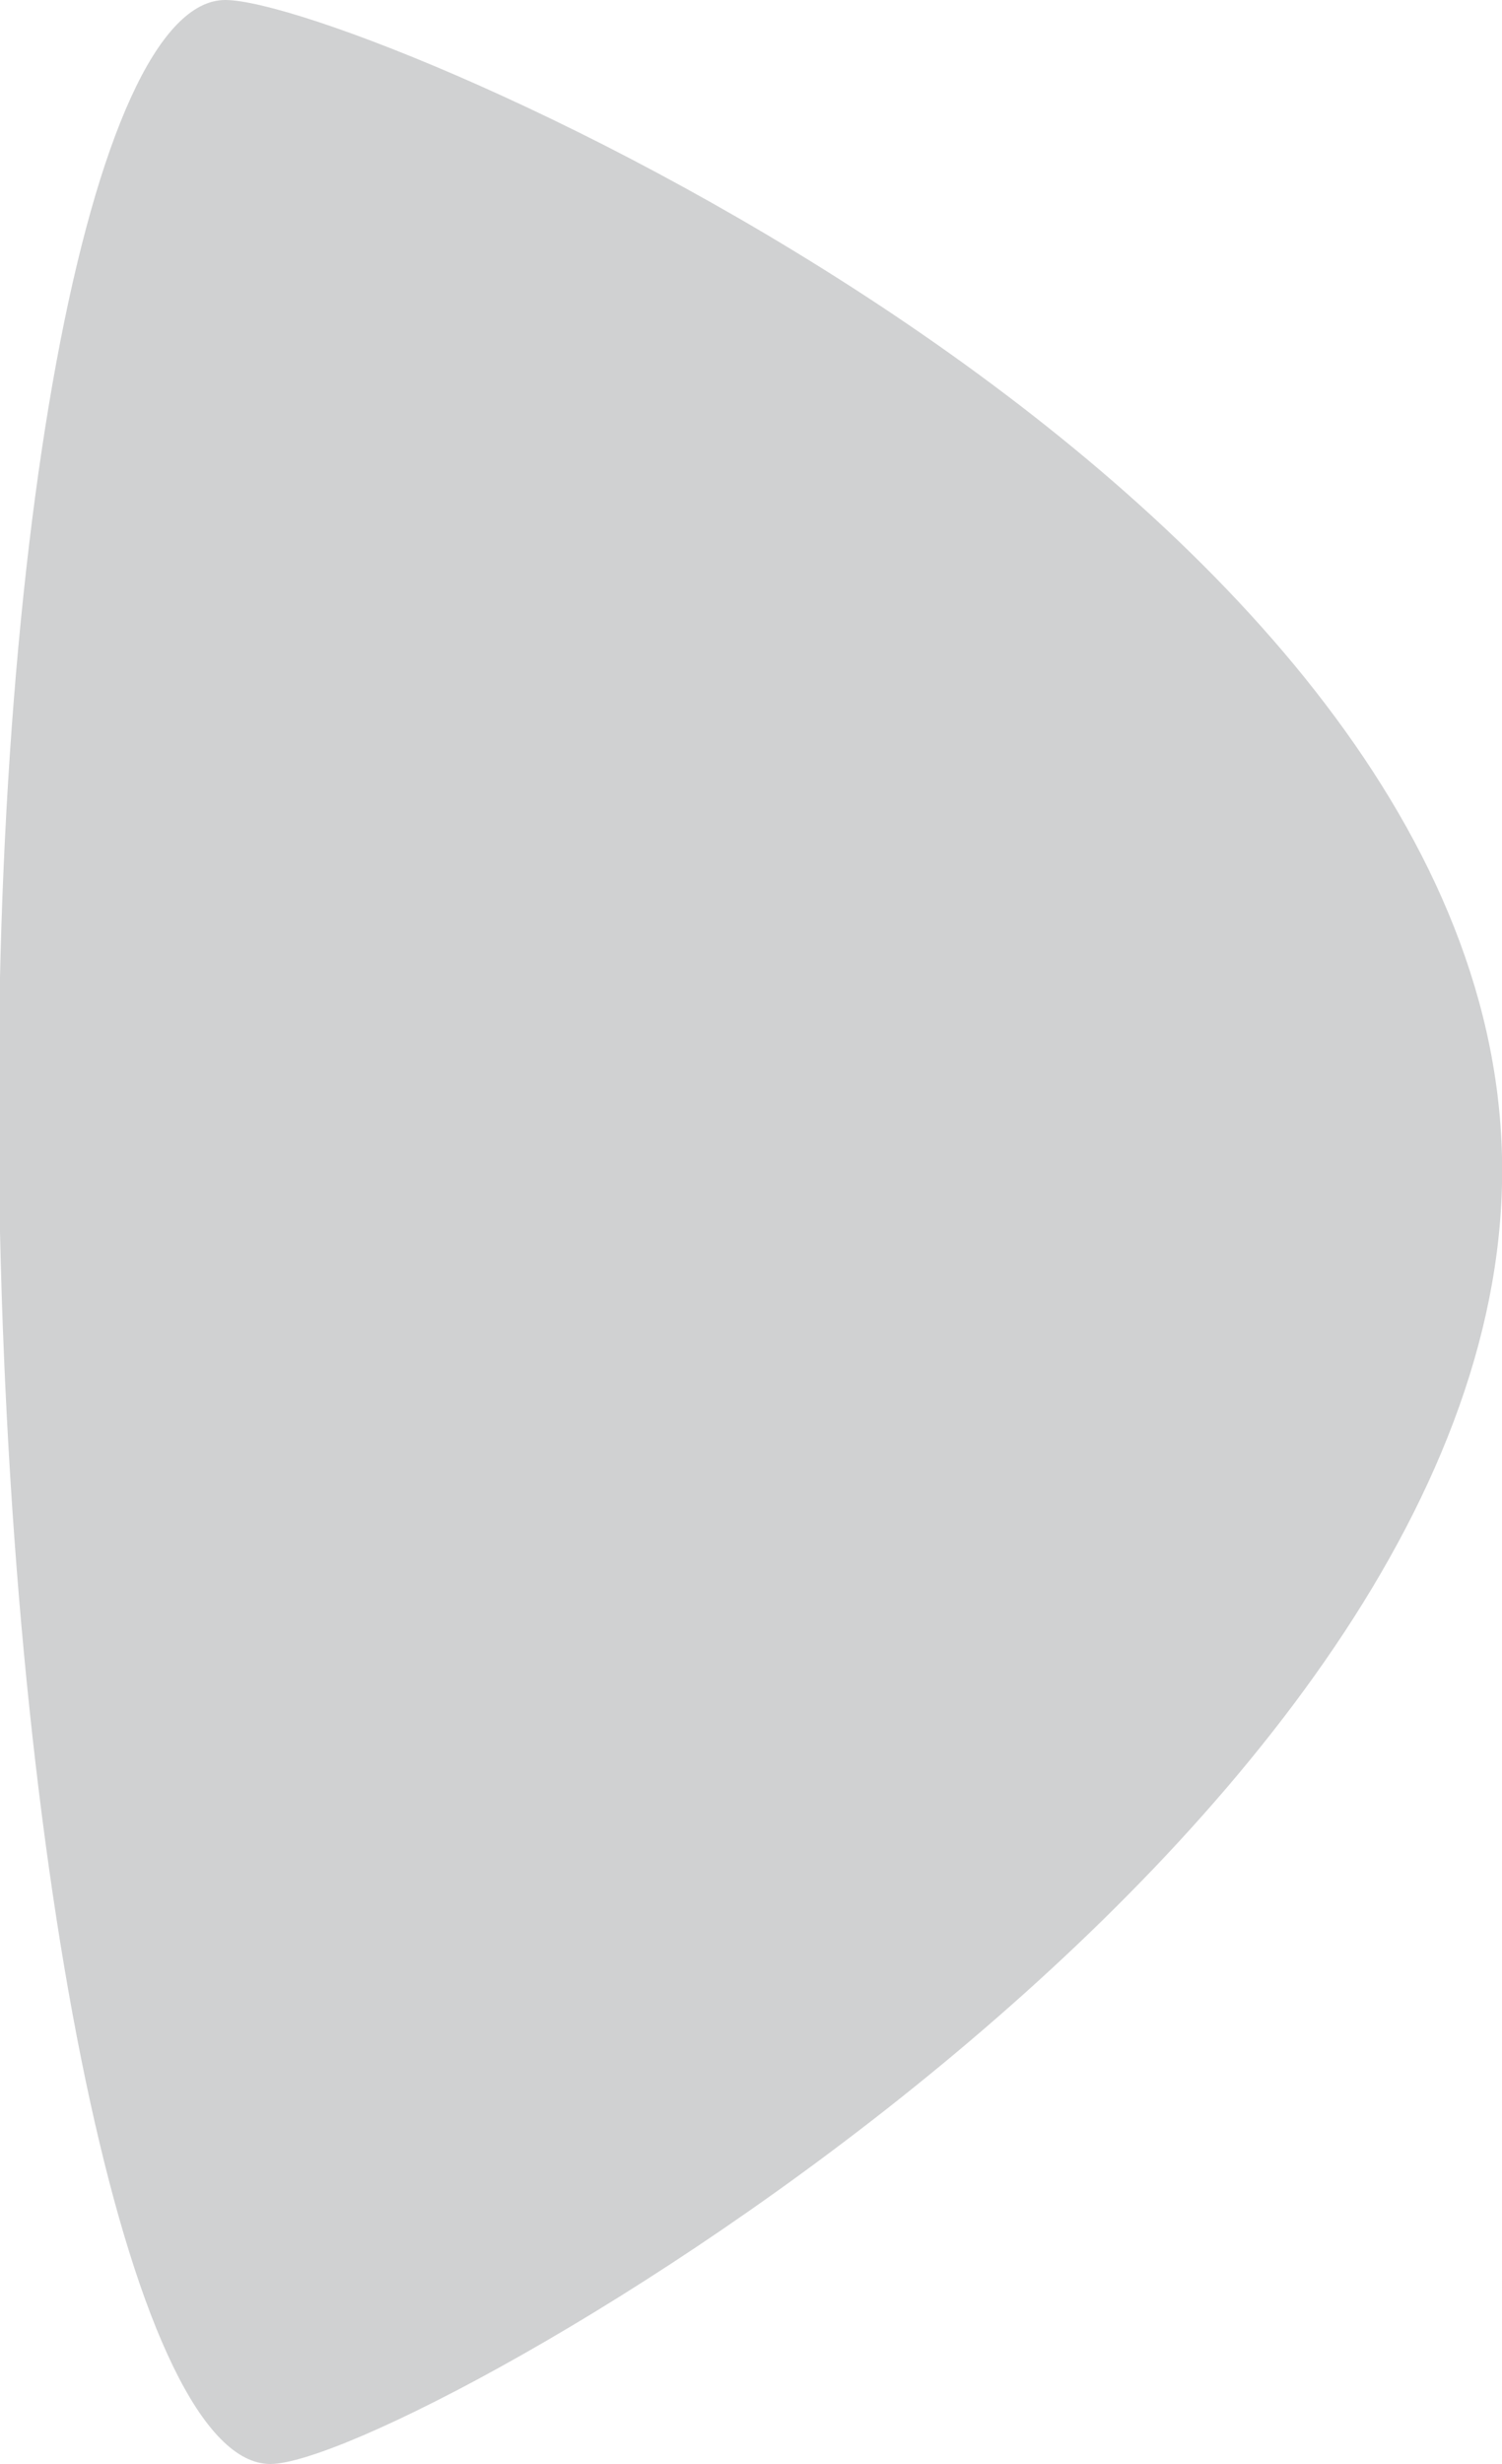 <?xml version="1.0" encoding="utf-8"?>
<!-- Generator: Adobe Illustrator 24.1.0, SVG Export Plug-In . SVG Version: 6.00 Build 0)  -->
<svg version="1.1" id="Layer_1" xmlns="http://www.w3.org/2000/svg" xmlns:xlink="http://www.w3.org/1999/xlink" x="0px" y="0px"
	 viewBox="0 0 10 16.4" style="enable-background:new 0 0 10 16.4;" xml:space="preserve">
<style type="text/css">
	.st0{opacity:0.3;fill:#636569;}
</style>
<path class="st0" d="M0,8.2c0.1,4.5,0.9,8.2,1.8,8.2s8.3-4.2,8.2-8.7S2.4,0,1.5,0S-0.1,3.7,0,8.2"/>
</svg>
